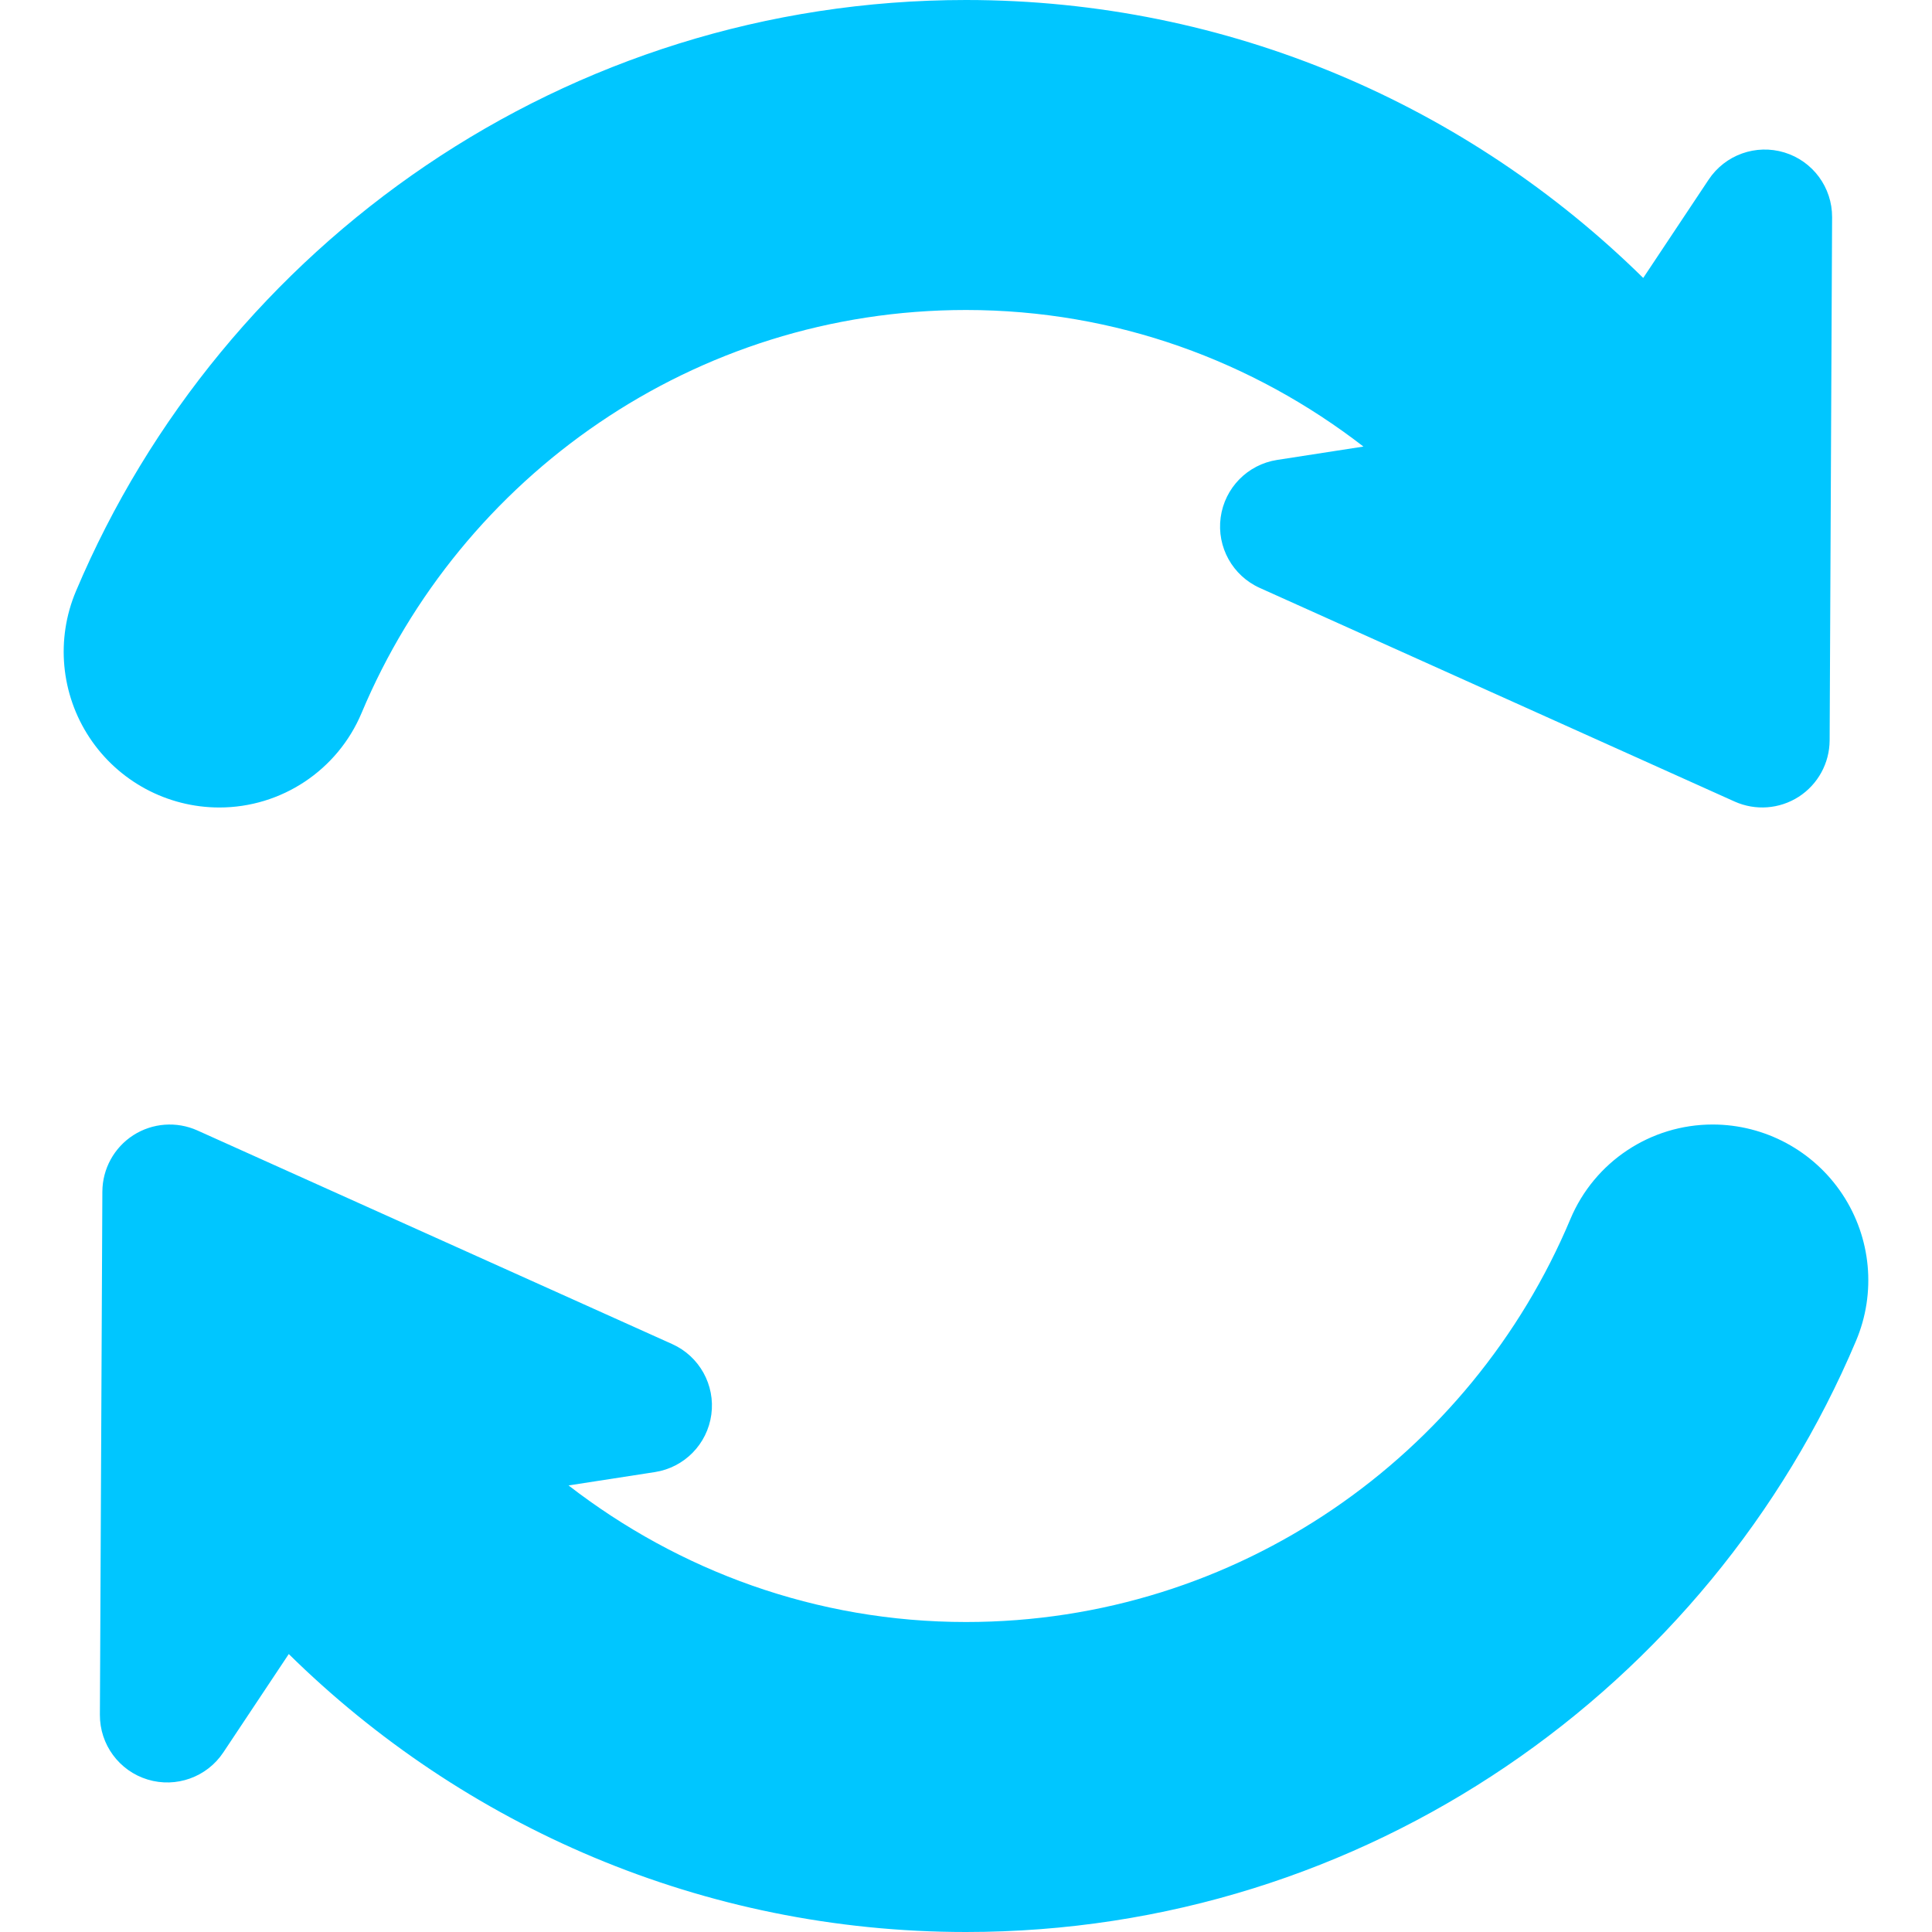 <svg id="SvgjsSvg1001" width="288" height="288" xmlns="http://www.w3.org/2000/svg" version="1.1" xmlns:xlink="http://www.w3.org/1999/xlink" xmlns:svgjs="http://svgjs.com/svgjs"><defs id="SvgjsDefs1002"></defs><g id="SvgjsG1008" transform="matrix(1,0,0,1,0,0)"><svg xmlns="http://www.w3.org/2000/svg" viewBox="0 0 487.23 487.23" width="288" height="288"><path d="M55.323 203.641c15.664 0 29.813-9.405 35.872-23.854 25.017-59.604 83.842-101.61 152.42-101.61 37.797 0 72.449 12.955 100.23 34.442l-21.775 3.371c-7.438 1.153-13.224 7.054-14.232 14.512-1.01 7.454 3.008 14.686 9.867 17.768l119.746 53.872c5.249 2.357 11.33 1.904 16.168-1.205 4.83-3.114 7.764-8.458 7.796-14.208l.621-131.943c.042-7.506-4.851-14.144-12.024-16.332-7.185-2.188-14.947.589-19.104 6.837l-16.505 24.805C370.398 26.778 310.1 0 243.615 0 142.806 0 56.133 61.562 19.167 149.06c-5.134 12.128-3.84 26.015 3.429 36.987C29.865 197.023 42.152 203.641 55.323 203.641zM464.635 301.184c-7.27-10.977-19.558-17.594-32.728-17.594-15.664 0-29.813 9.405-35.872 23.854-25.018 59.604-83.843 101.61-152.42 101.61-37.798 0-72.45-12.955-100.232-34.442l21.776-3.369c7.437-1.153 13.223-7.055 14.233-14.514 1.009-7.453-3.008-14.686-9.867-17.768L49.779 285.089c-5.25-2.356-11.33-1.905-16.169 1.205-4.829 3.114-7.764 8.458-7.795 14.207l-.622 131.943c-.042 7.506 4.85 14.144 12.024 16.332 7.185 2.188 14.948-.59 19.104-6.839l16.505-24.805c44.004 43.32 104.303 70.098 170.788 70.098 100.811 0 187.481-61.561 224.446-149.059C473.197 326.043 471.903 312.157 464.635 301.184z" fill="#00c6ff" class="color000 svgShape"></path></svg></g></svg>